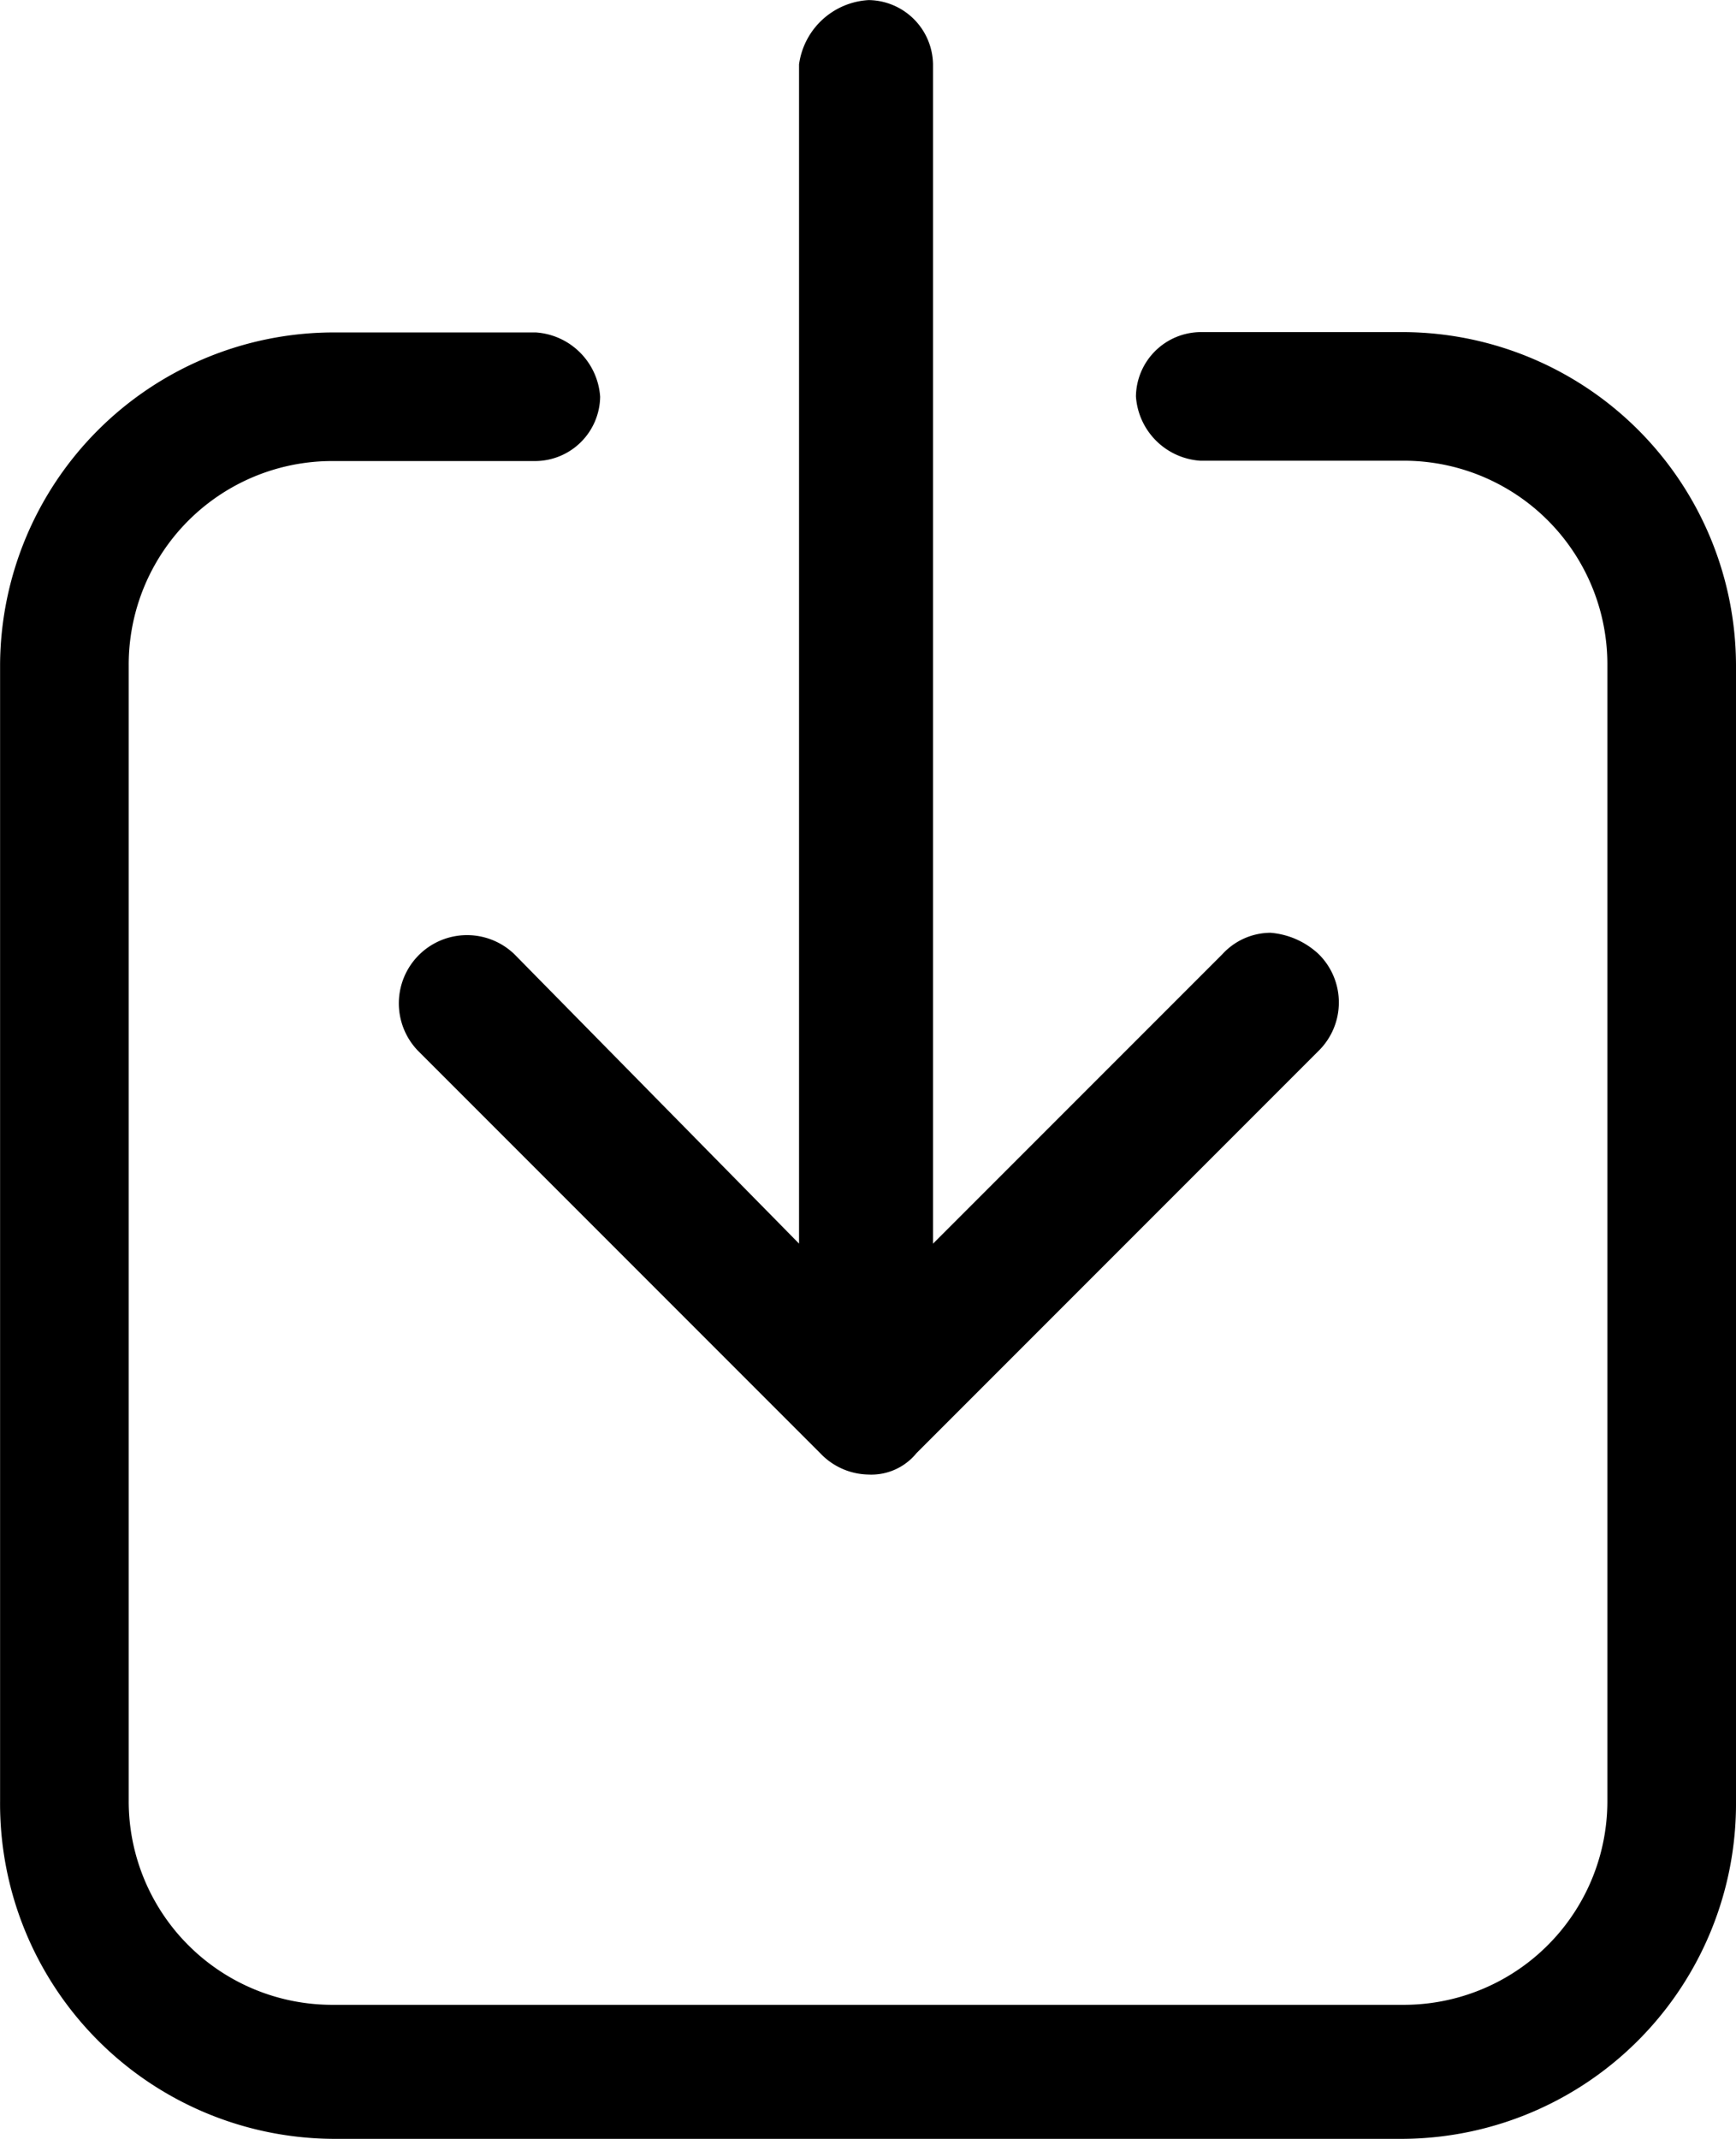 <svg xmlns="http://www.w3.org/2000/svg" width="21.148" height="26.044" viewBox="0 0 21.148 26.044">
  <g id="streamline-icon-upload-button-black" transform="translate(24.948 26.044) rotate(180)">
    <path id="Path_12919" data-name="Path 12919" d="M21.261,18.731a.831.831,0,0,0,1.175-1.175l-4.9-4.9a.827.827,0,0,0-.587-.261.709.709,0,0,0-.587.261l-4.9,4.9a.827.827,0,0,0,0,1.175.972.972,0,0,0,.587.261.8.8,0,0,0,.587-.261l3.525-3.525v14.36a.794.794,0,0,0,.783.783.907.907,0,0,0,.849-.783V15.207Z" transform="translate(-2.579 -4.306)"/>
    <path id="Path_12920" data-name="Path 12920" d="M20.9,0H7.847A4.081,4.081,0,0,0,3.8,4.112V17.95A4.067,4.067,0,0,0,7.847,22h2.48a.794.794,0,0,0,.783-.783.842.842,0,0,0-.783-.783H7.847a2.479,2.479,0,0,1-2.48-2.48V4.112a2.479,2.479,0,0,1,2.48-2.48H20.9a2.479,2.479,0,0,1,2.48,2.48V17.95a2.479,2.479,0,0,1-2.48,2.48h-2.48a.794.794,0,0,0-.783.783.842.842,0,0,0,.783.783H20.9a4.067,4.067,0,0,0,4.047-4.047V4.112A4.081,4.081,0,0,0,20.9,0Z" transform="translate(0)"/>
  </g>
</svg>
